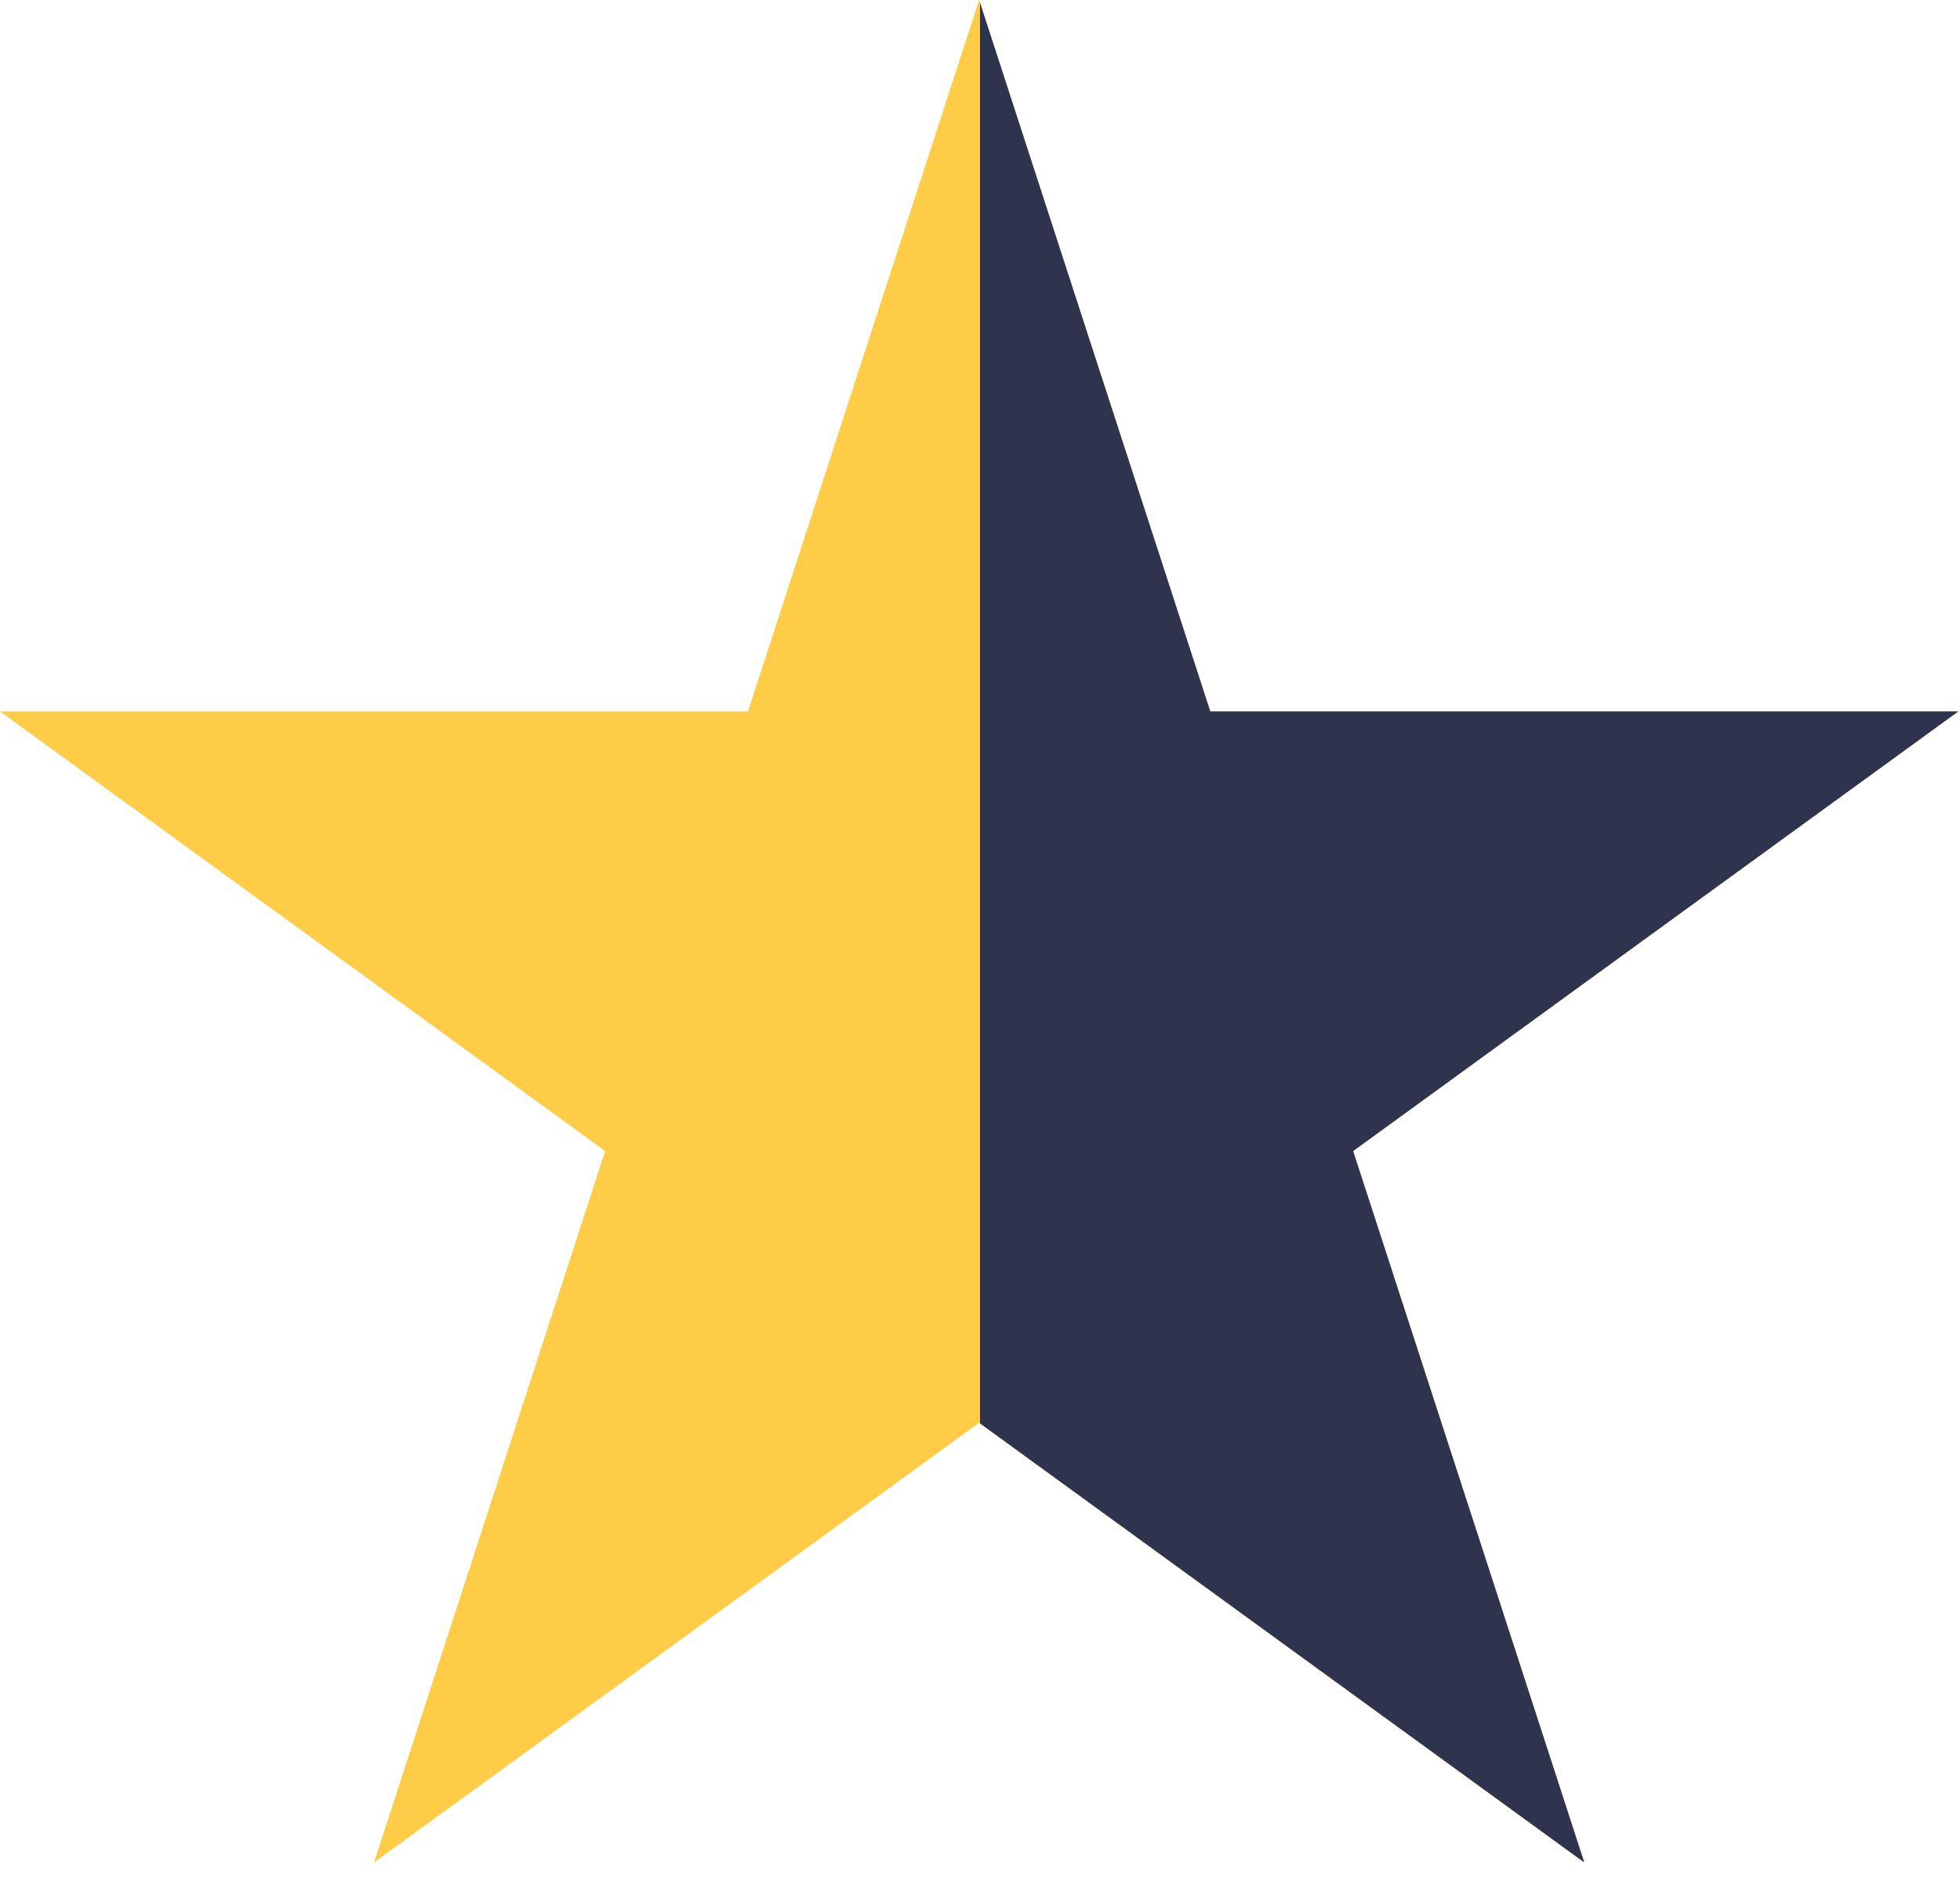 <svg width="60" height="58" viewBox="0 0 60 58" fill="none" xmlns="http://www.w3.org/2000/svg">
<path d="M29.974 0L37.05 21.777H59.949L41.423 35.235L48.499 57.012L29.974 43.553L11.45 57.012L18.525 35.235L0 21.777H22.898L29.974 0Z" fill="#FFCC47"/>
<path fill-rule="evenodd" clip-rule="evenodd" d="M30 43.572L48.499 57.012L41.423 35.235L59.949 21.777H37.05L30 0.08V43.572Z" fill="#2E344E"/>
</svg>
